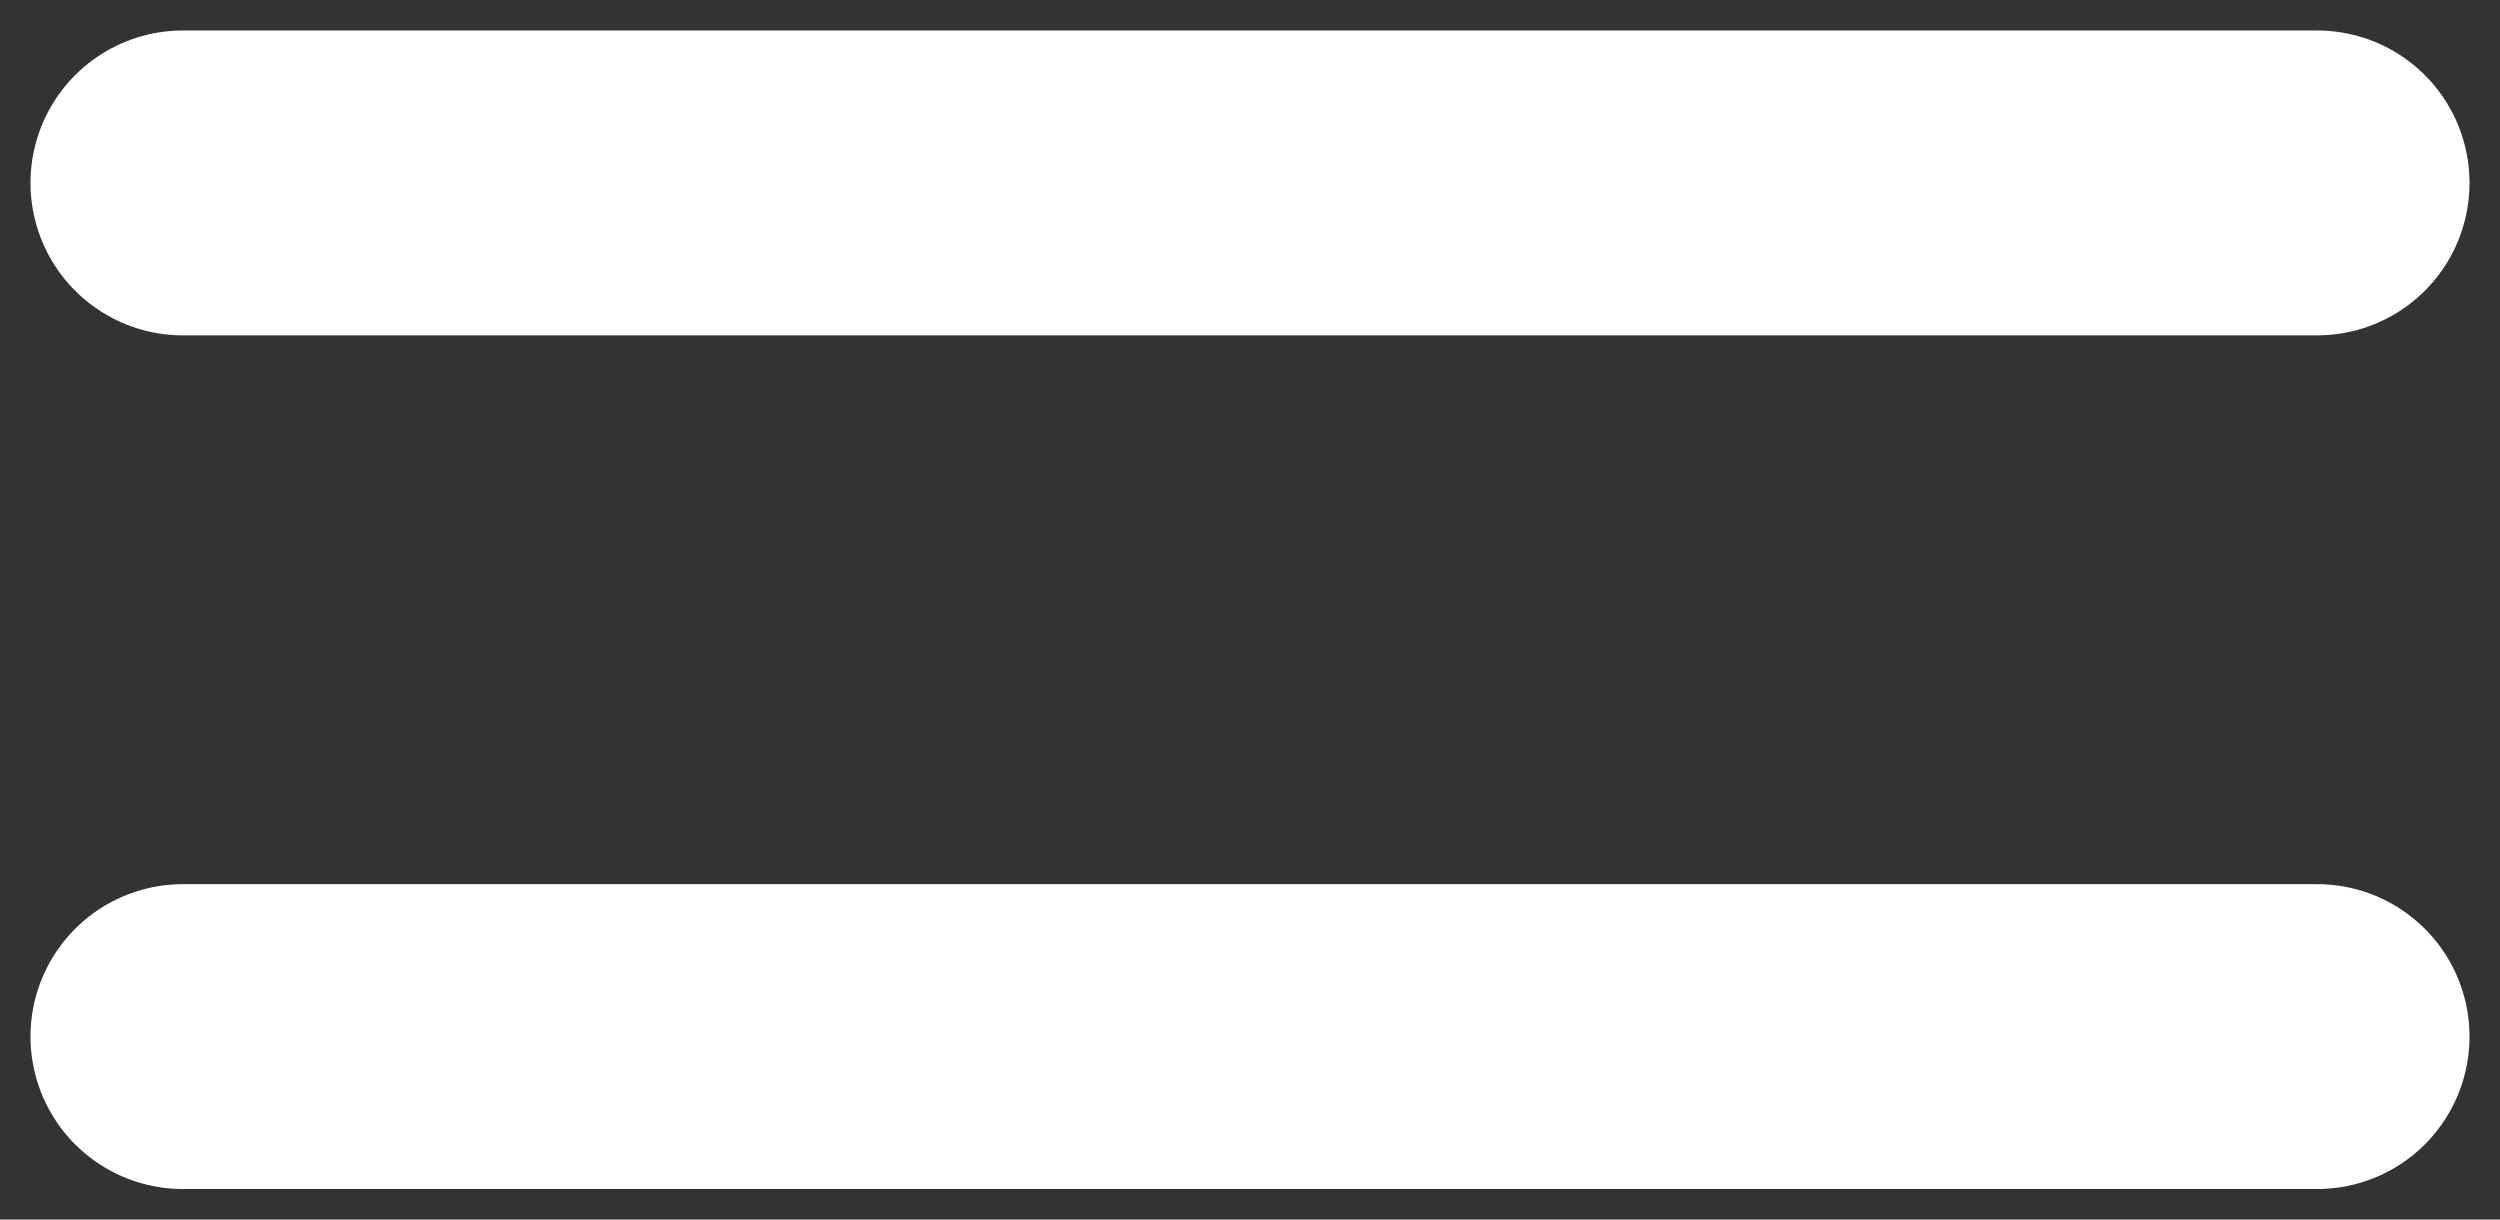 <svg width="41" height="20" viewBox="0 0 41 20" fill="none" xmlns="http://www.w3.org/2000/svg">
<rect x="0" y="0" width="41" height="20" fill="#333333" stroke="none"/>
<path d="M3 3L38 3M3 17L38 17" stroke="white" stroke-width="5" stroke-linecap="round" stroke-linejoin="round"/>
</svg>
